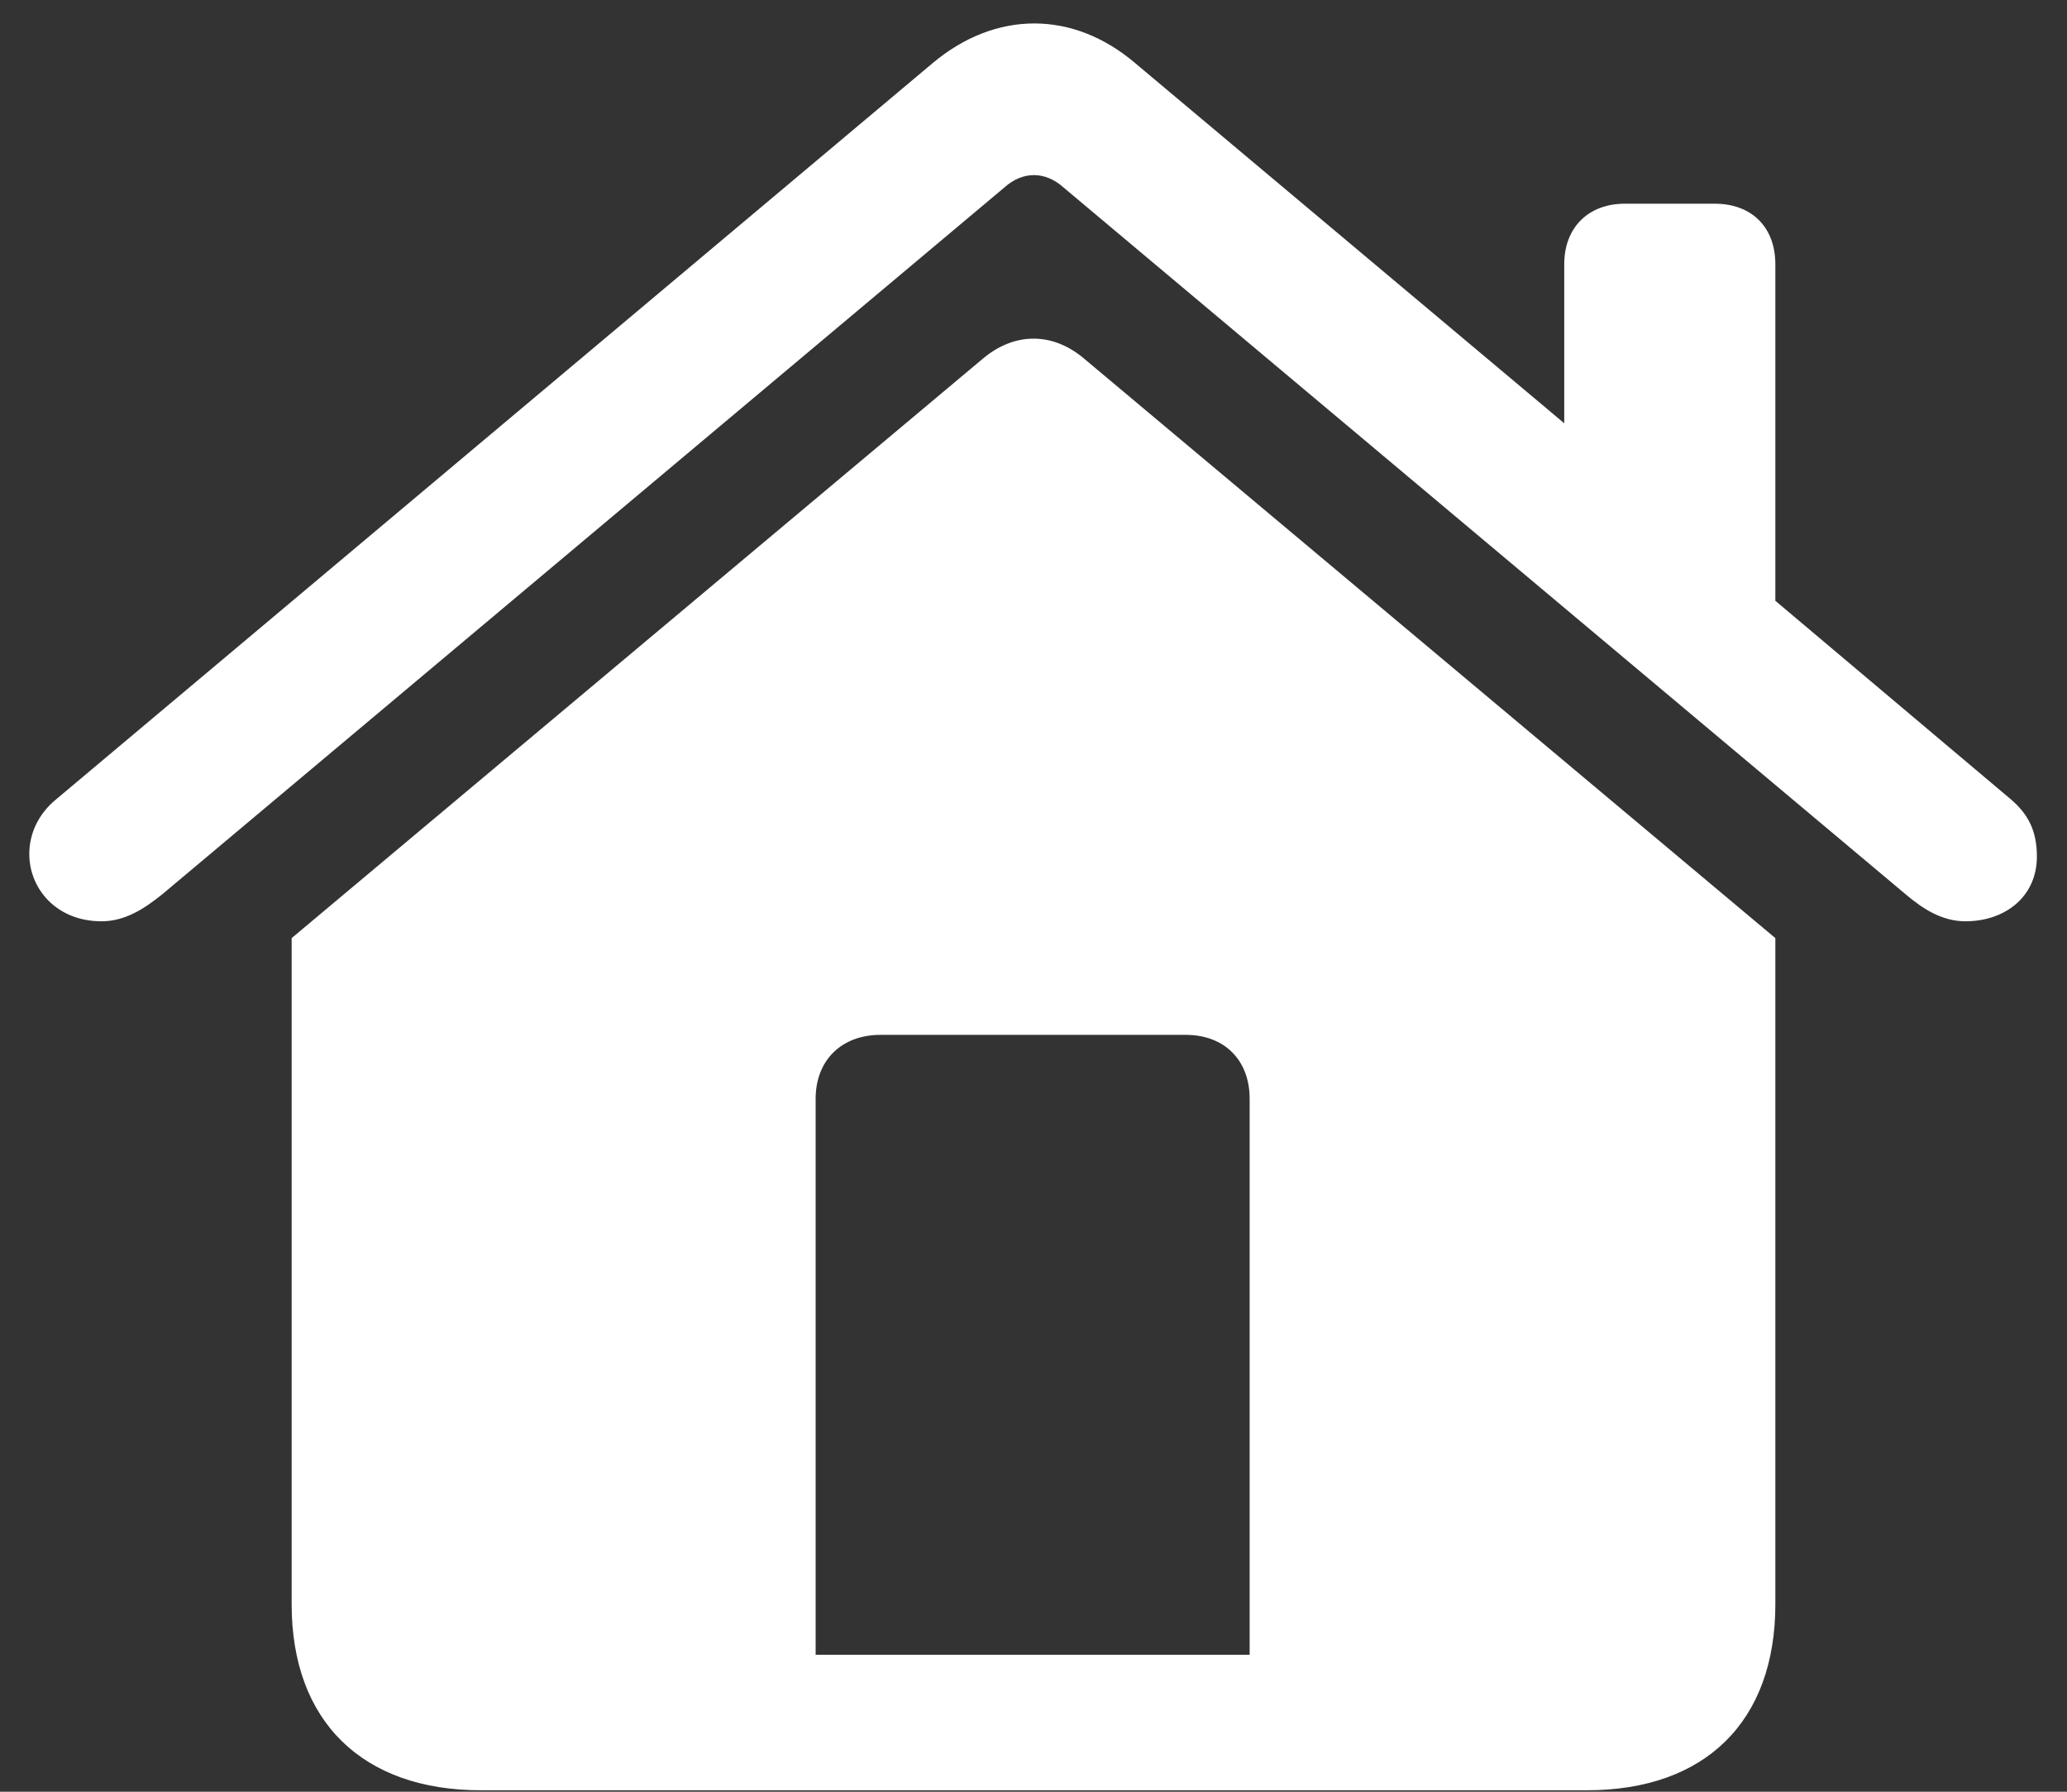 <svg width="30" height="26" viewBox="0 0 30 26" fill="none" xmlns="http://www.w3.org/2000/svg">
<rect x="0" y="0" width="30" height="26" fill="#333333" stroke="none"/>
<path d="M0.425 12.392C0.425 12.111 0.547 11.818 0.815 11.599L13.535 0.917C14.451 0.148 15.574 0.148 16.477 0.917L22.703 6.142V3.835C22.703 3.298 23.057 2.956 23.581 2.956H24.888C25.425 2.956 25.767 3.298 25.767 3.835V8.718L29.185 11.599C29.441 11.818 29.563 12.062 29.563 12.429C29.563 13.015 29.099 13.369 28.525 13.369C28.184 13.369 27.903 13.185 27.659 12.978L15.44 2.724C15.171 2.48 14.841 2.48 14.573 2.724L2.354 12.978C2.097 13.185 1.816 13.369 1.475 13.369C0.815 13.369 0.425 12.893 0.425 12.392ZM4.233 23.281V13.613L14.268 5.202C14.719 4.824 15.269 4.812 15.732 5.202L25.767 13.613V23.281C25.767 24.977 24.753 25.979 23.032 25.979H6.98C5.259 25.979 4.233 24.977 4.233 23.281ZM18.137 24.013V15.944C18.137 15.383 17.771 15.017 17.209 15.017H12.778C12.217 15.017 11.838 15.383 11.838 15.944V24.013H18.137Z" fill="white"/>
</svg>
